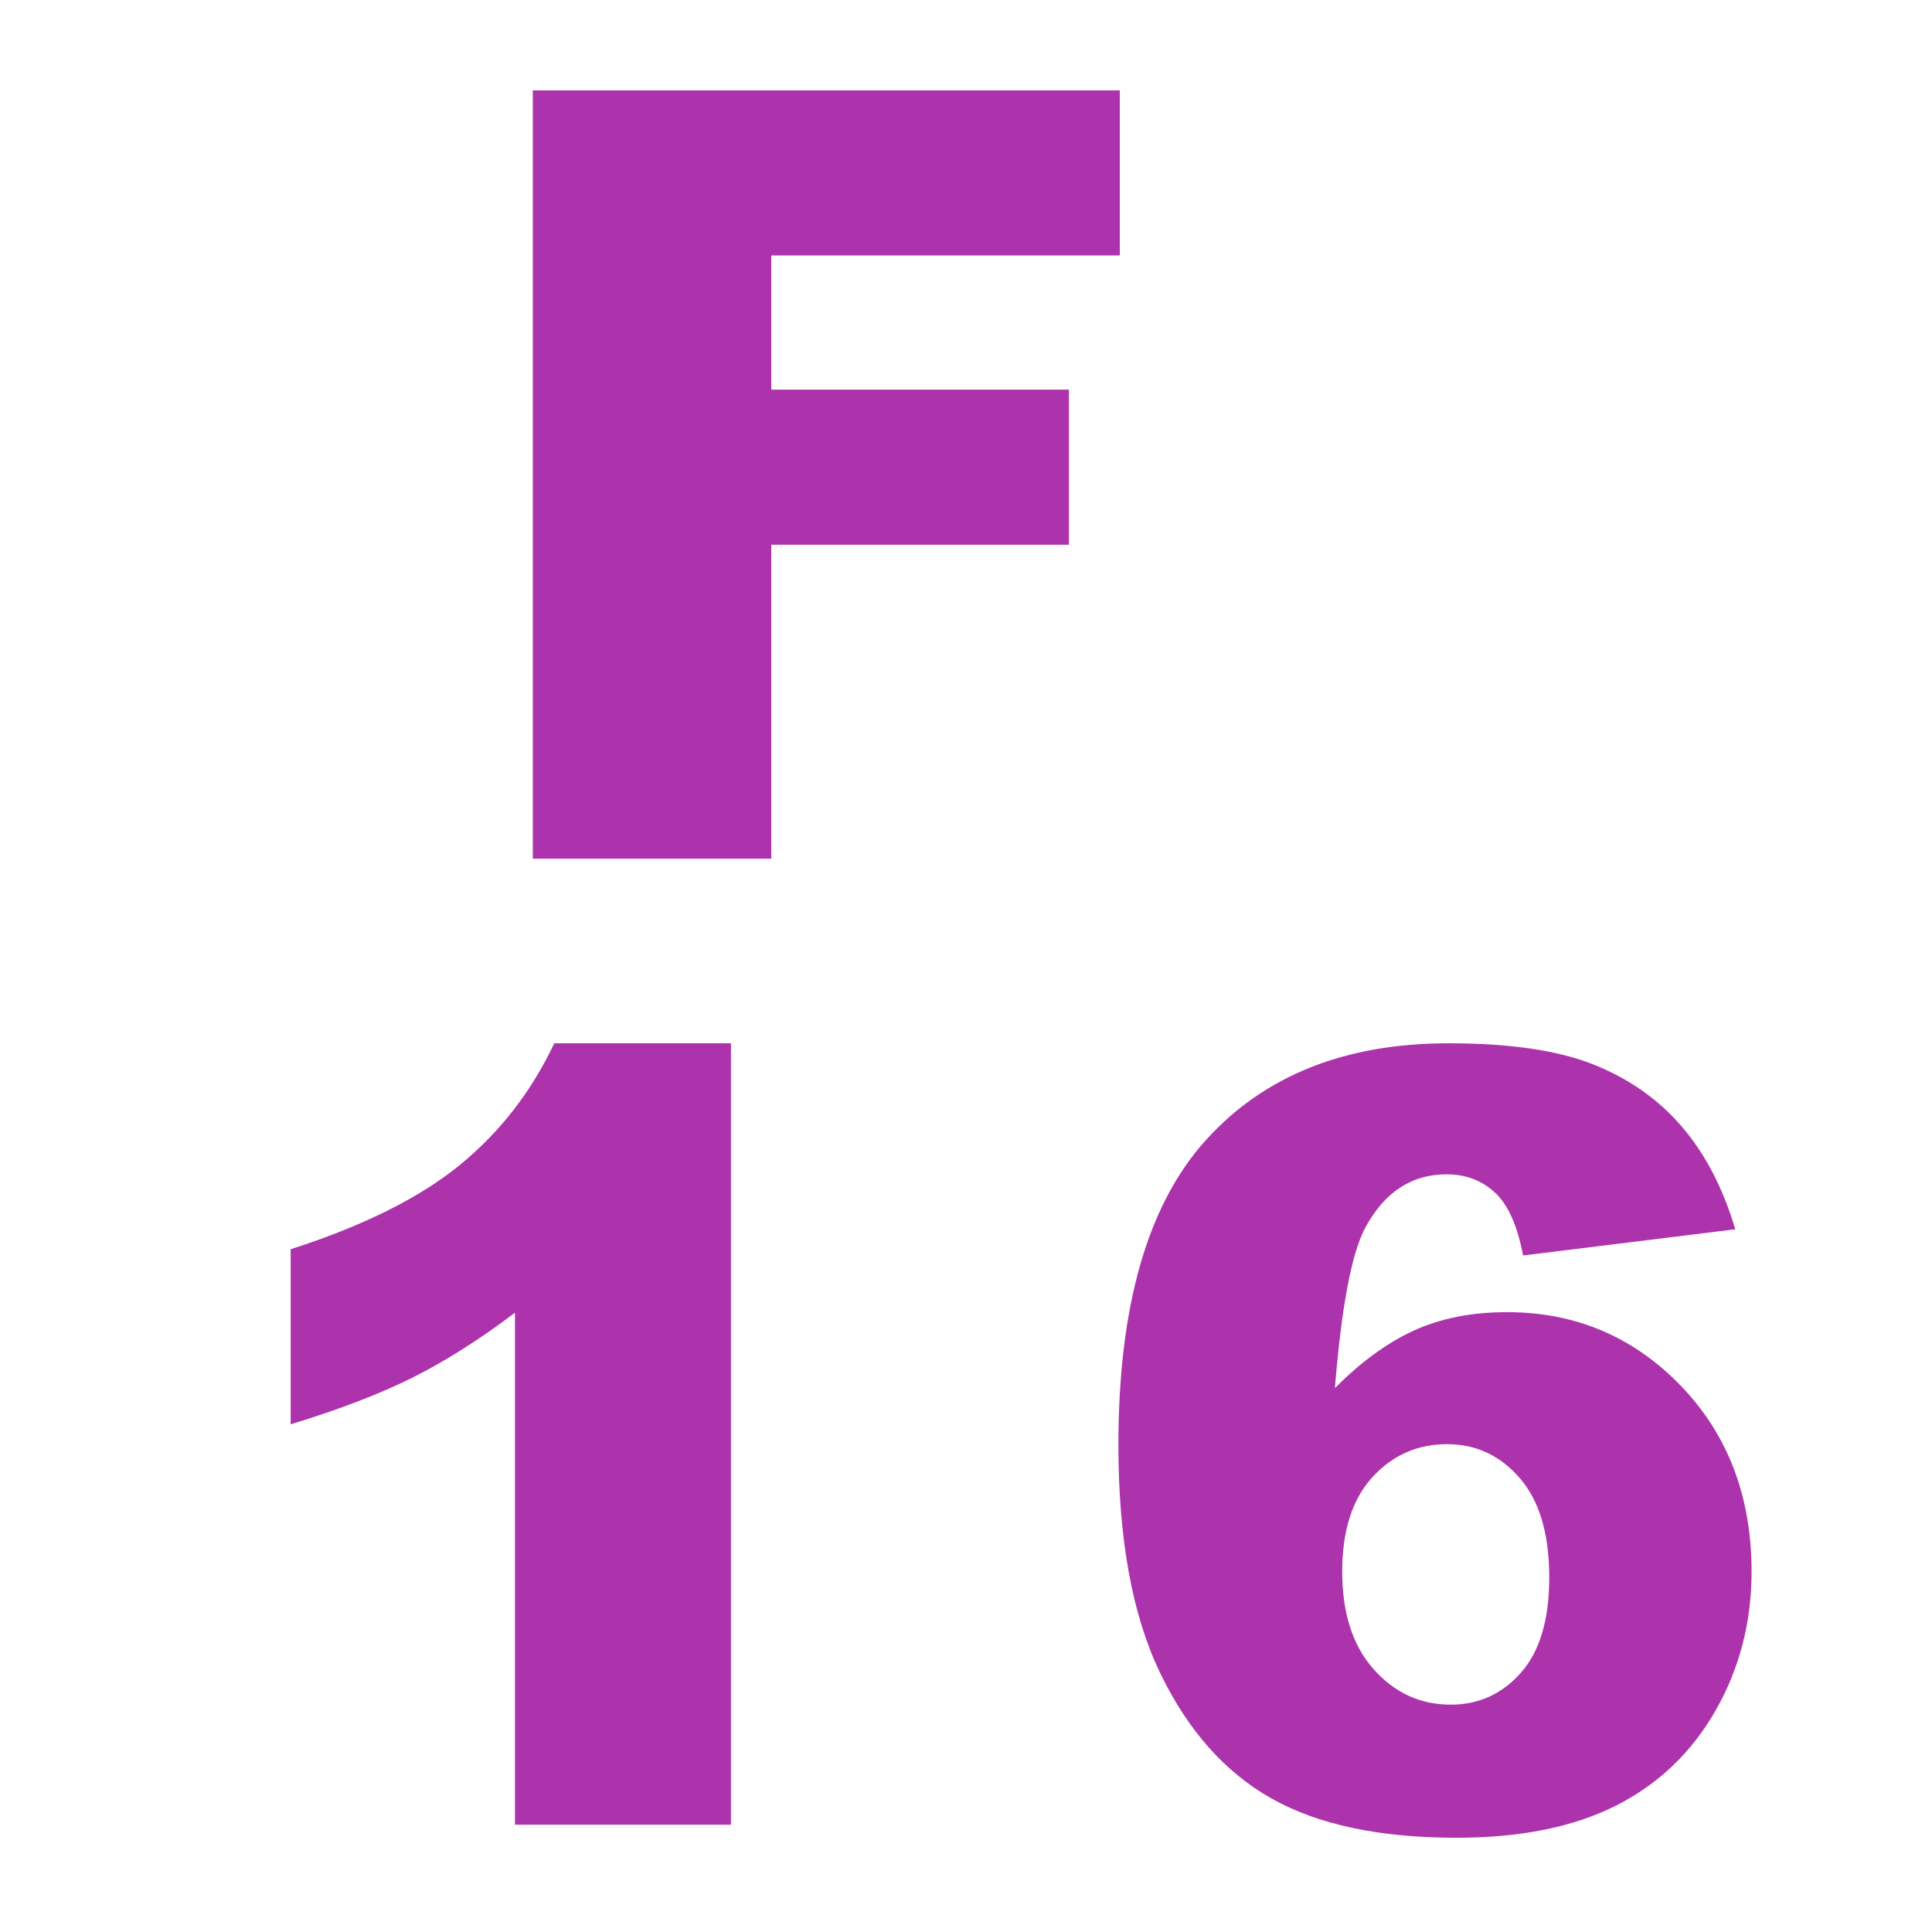 <?xml version="1.0" encoding="UTF-8"?>
<svg width="18px" height="18px" viewBox="0 0 18 18" version="1.1" xmlns="http://www.w3.org/2000/svg" xmlns:xlink="http://www.w3.org/1999/xlink">
    <title>F16</title>
    <g id="页面-1" stroke="none" stroke-width="1" fill="none" fill-rule="evenodd">
        <g id="画板" transform="translate(-498, -66)">
            <g id="F16" transform="translate(498, 66)">
                <rect id="矩形" fill="#D8D8D8" opacity="0" x="0" y="0" width="18" height="18"></rect>
                <g transform="translate(2.708, 0.842)" fill="#ad33ad" fill-rule="nonzero">
                    <polygon id="路径" points="2.256 0 7.725 0 7.725 1.538 4.478 1.538 4.478 2.788 7.251 2.788 7.251 4.233 4.478 4.233 4.478 7.158 2.256 7.158"></polygon>
                    <path d="M13.459,10.611 L11.482,10.855 C11.43,10.579 11.343,10.383 11.221,10.27 C11.099,10.156 10.948,10.099 10.769,10.099 C10.447,10.099 10.196,10.261 10.017,10.587 C9.887,10.821 9.791,11.323 9.729,12.091 C9.967,11.85 10.211,11.672 10.461,11.556 C10.712,11.441 11.002,11.383 11.331,11.383 C11.969,11.383 12.508,11.611 12.949,12.066 C13.39,12.522 13.611,13.1 13.611,13.8 C13.611,14.272 13.499,14.703 13.276,15.094 C13.053,15.484 12.744,15.78 12.349,15.98 C11.953,16.18 11.457,16.28 10.862,16.28 C10.146,16.28 9.571,16.158 9.138,15.914 C8.705,15.67 8.359,15.28 8.101,14.745 C7.842,14.209 7.712,13.5 7.712,12.618 C7.712,11.326 7.984,10.379 8.528,9.779 C9.071,9.178 9.825,8.878 10.789,8.878 C11.358,8.878 11.808,8.944 12.139,9.076 C12.469,9.208 12.743,9.4 12.961,9.654 C13.179,9.908 13.345,10.227 13.459,10.611 Z M9.797,13.8 C9.797,14.187 9.895,14.491 10.09,14.71 C10.286,14.93 10.525,15.04 10.808,15.04 C11.068,15.04 11.287,14.941 11.462,14.742 C11.638,14.544 11.726,14.247 11.726,13.854 C11.726,13.45 11.635,13.142 11.453,12.931 C11.27,12.719 11.044,12.613 10.774,12.613 C10.497,12.613 10.265,12.716 10.078,12.921 C9.891,13.126 9.797,13.419 9.797,13.8 Z" id="形状"></path>
                    <path d="M4.102,8.878 L4.102,16.158 L2.09,16.158 L2.09,11.388 C1.764,11.635 1.449,11.835 1.145,11.988 C0.841,12.141 0.459,12.288 0,12.428 L0,10.797 C0.677,10.579 1.203,10.317 1.577,10.011 C1.951,9.705 2.244,9.327 2.456,8.878 L4.102,8.878 Z" id="路径"></path>
                </g>
            </g>
        </g>
    </g>
</svg>